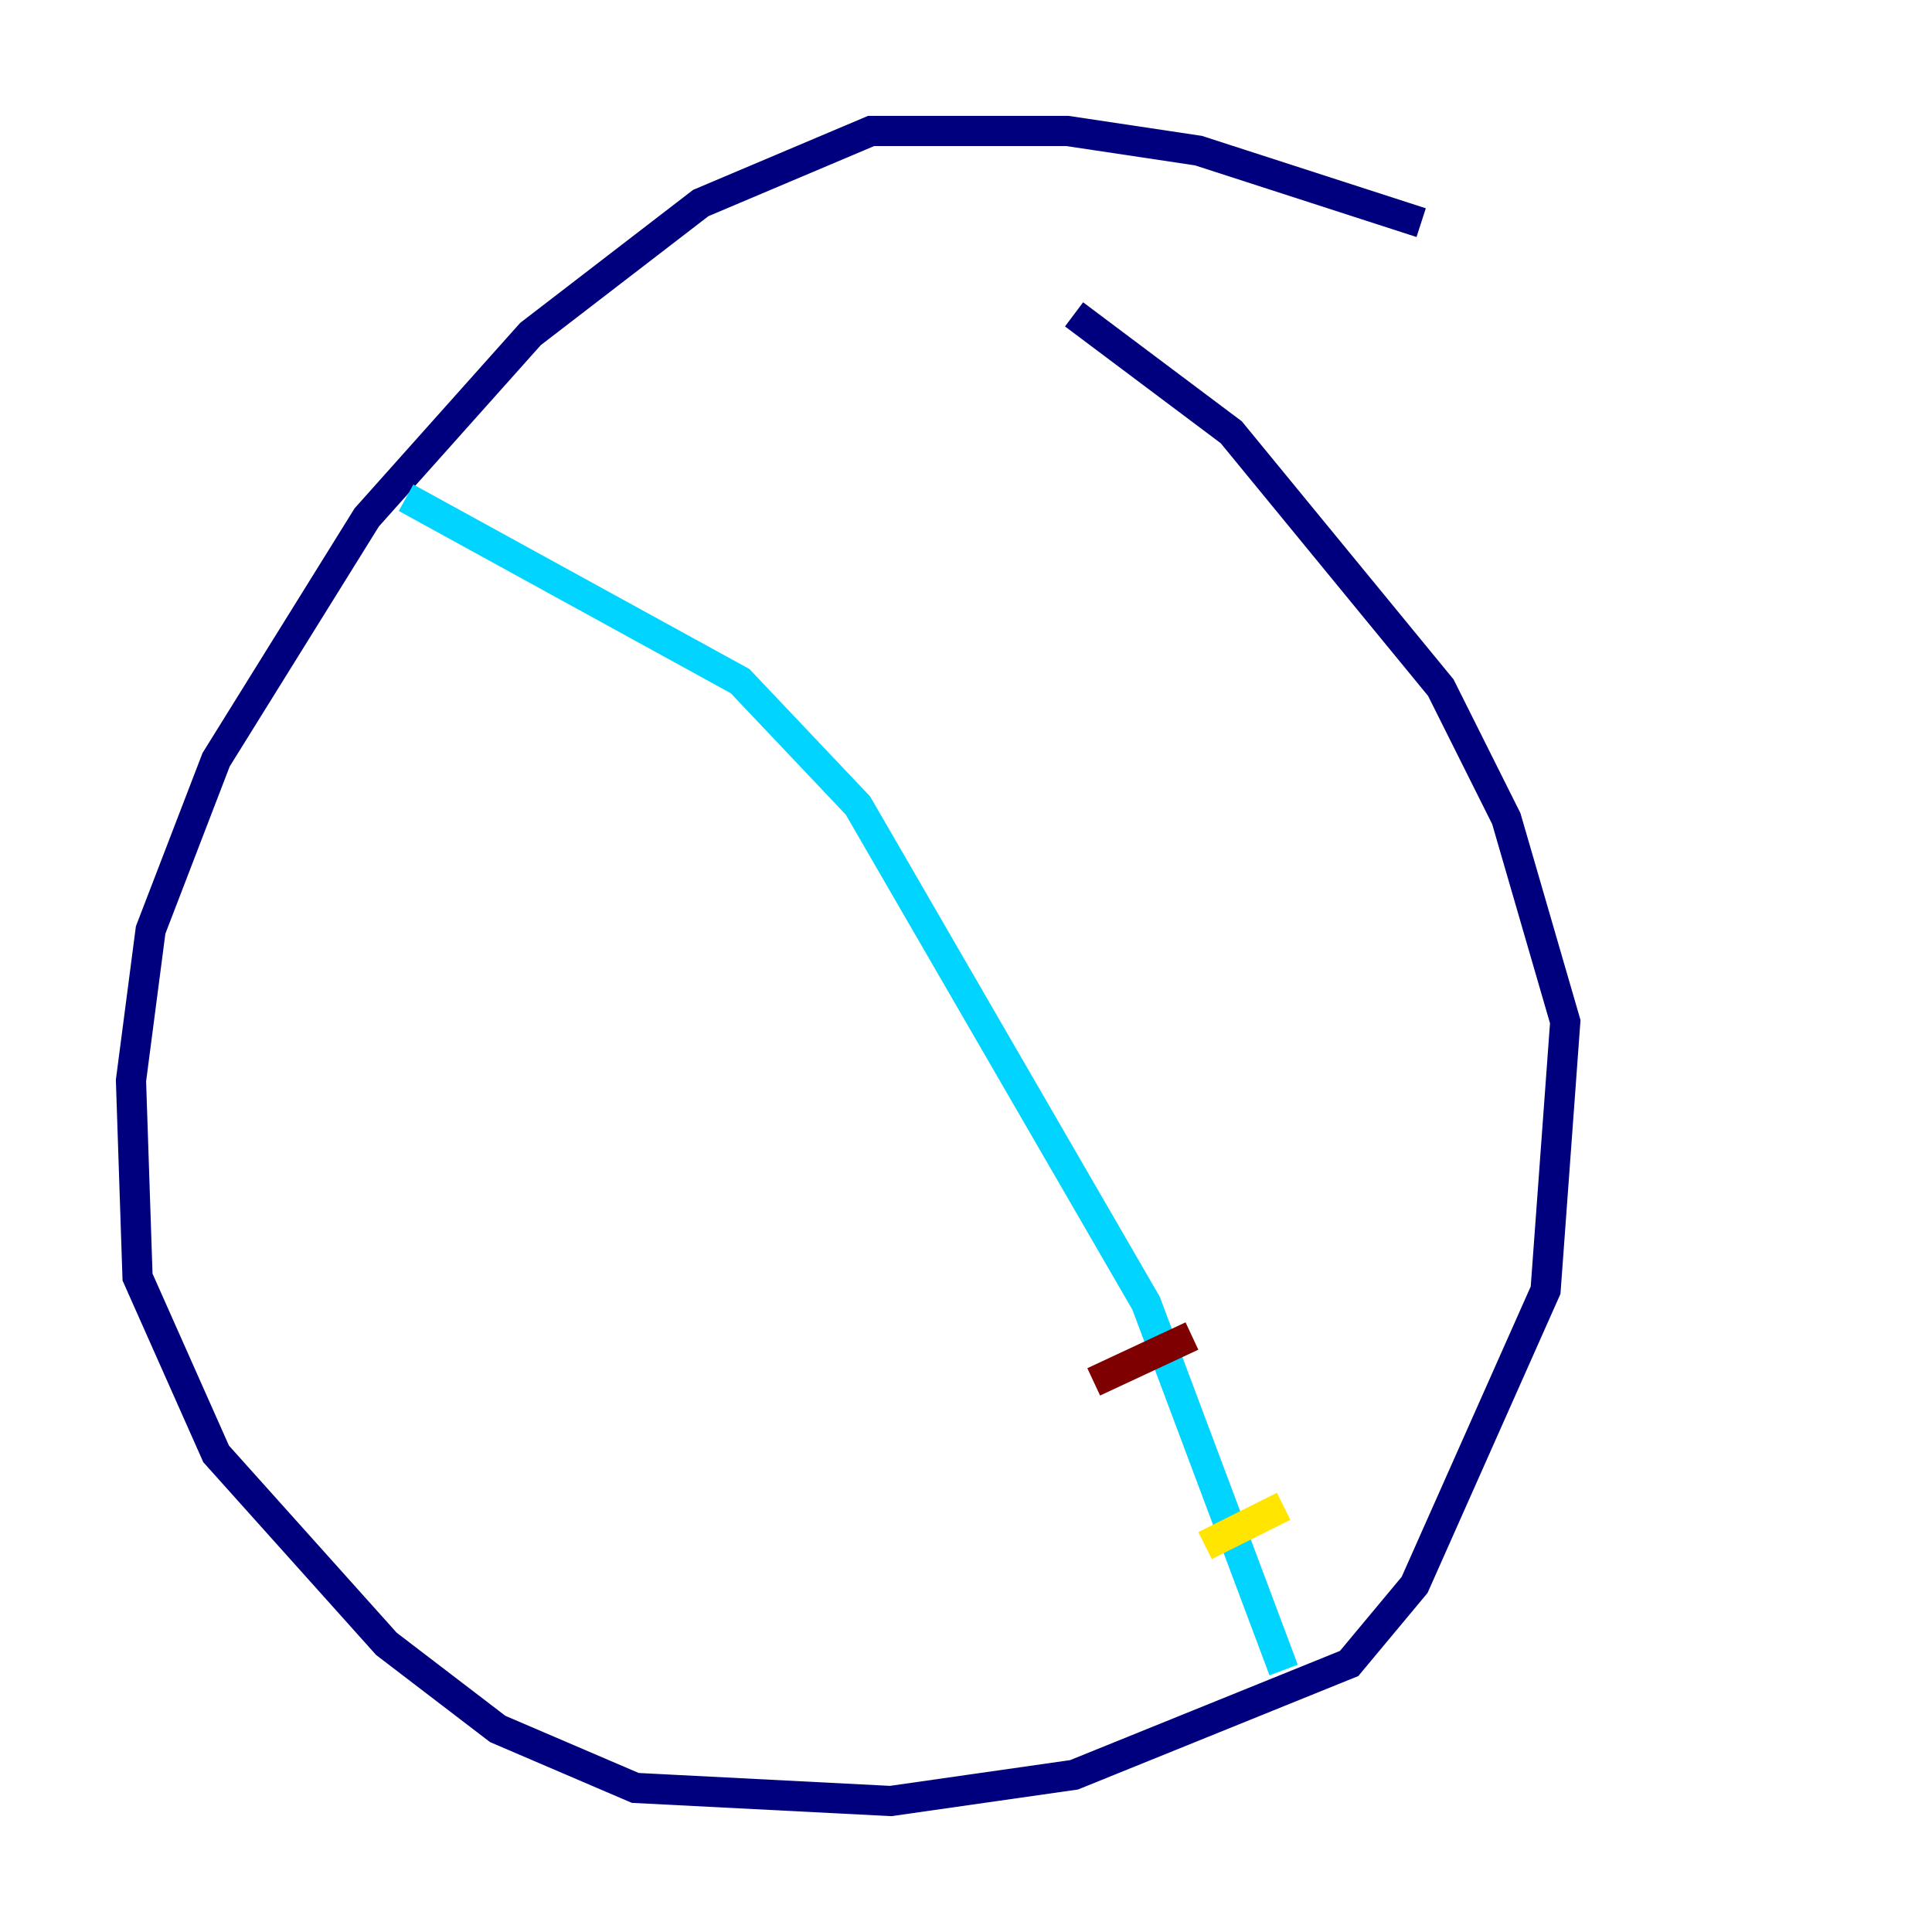 <?xml version="1.0" encoding="utf-8" ?>
<svg baseProfile="tiny" height="128" version="1.2" viewBox="0,0,128,128" width="128" xmlns="http://www.w3.org/2000/svg" xmlns:ev="http://www.w3.org/2001/xml-events" xmlns:xlink="http://www.w3.org/1999/xlink"><defs /><polyline fill="none" points="94.156,14.752 79.403,9.98 70.725,8.678 57.709,8.678 46.427,13.451 35.146,22.129 24.298,34.278 14.319,50.332 9.98,61.614 8.678,71.593 9.112,84.61 14.319,96.325 25.6,108.909 32.976,114.549 42.088,118.454 59.01,119.322 71.159,117.586 89.383,110.21 93.722,105.003 102.4,85.478 103.702,67.688 99.797,54.237 95.458,45.559 81.573,28.637 71.159,20.827" stroke="#00007f" stroke-width="2" /><polyline fill="none" points="26.902,32.976 49.031,45.125 56.841,53.37 75.932,86.346 85.044,110.644" stroke="#00d4ff" stroke-width="2" /><polyline fill="none" points="85.044,99.797 79.837,102.4" stroke="#ffe500" stroke-width="2" /><polyline fill="none" points="78.969,88.515 72.461,91.552" stroke="#7f0000" stroke-width="2" /></svg>